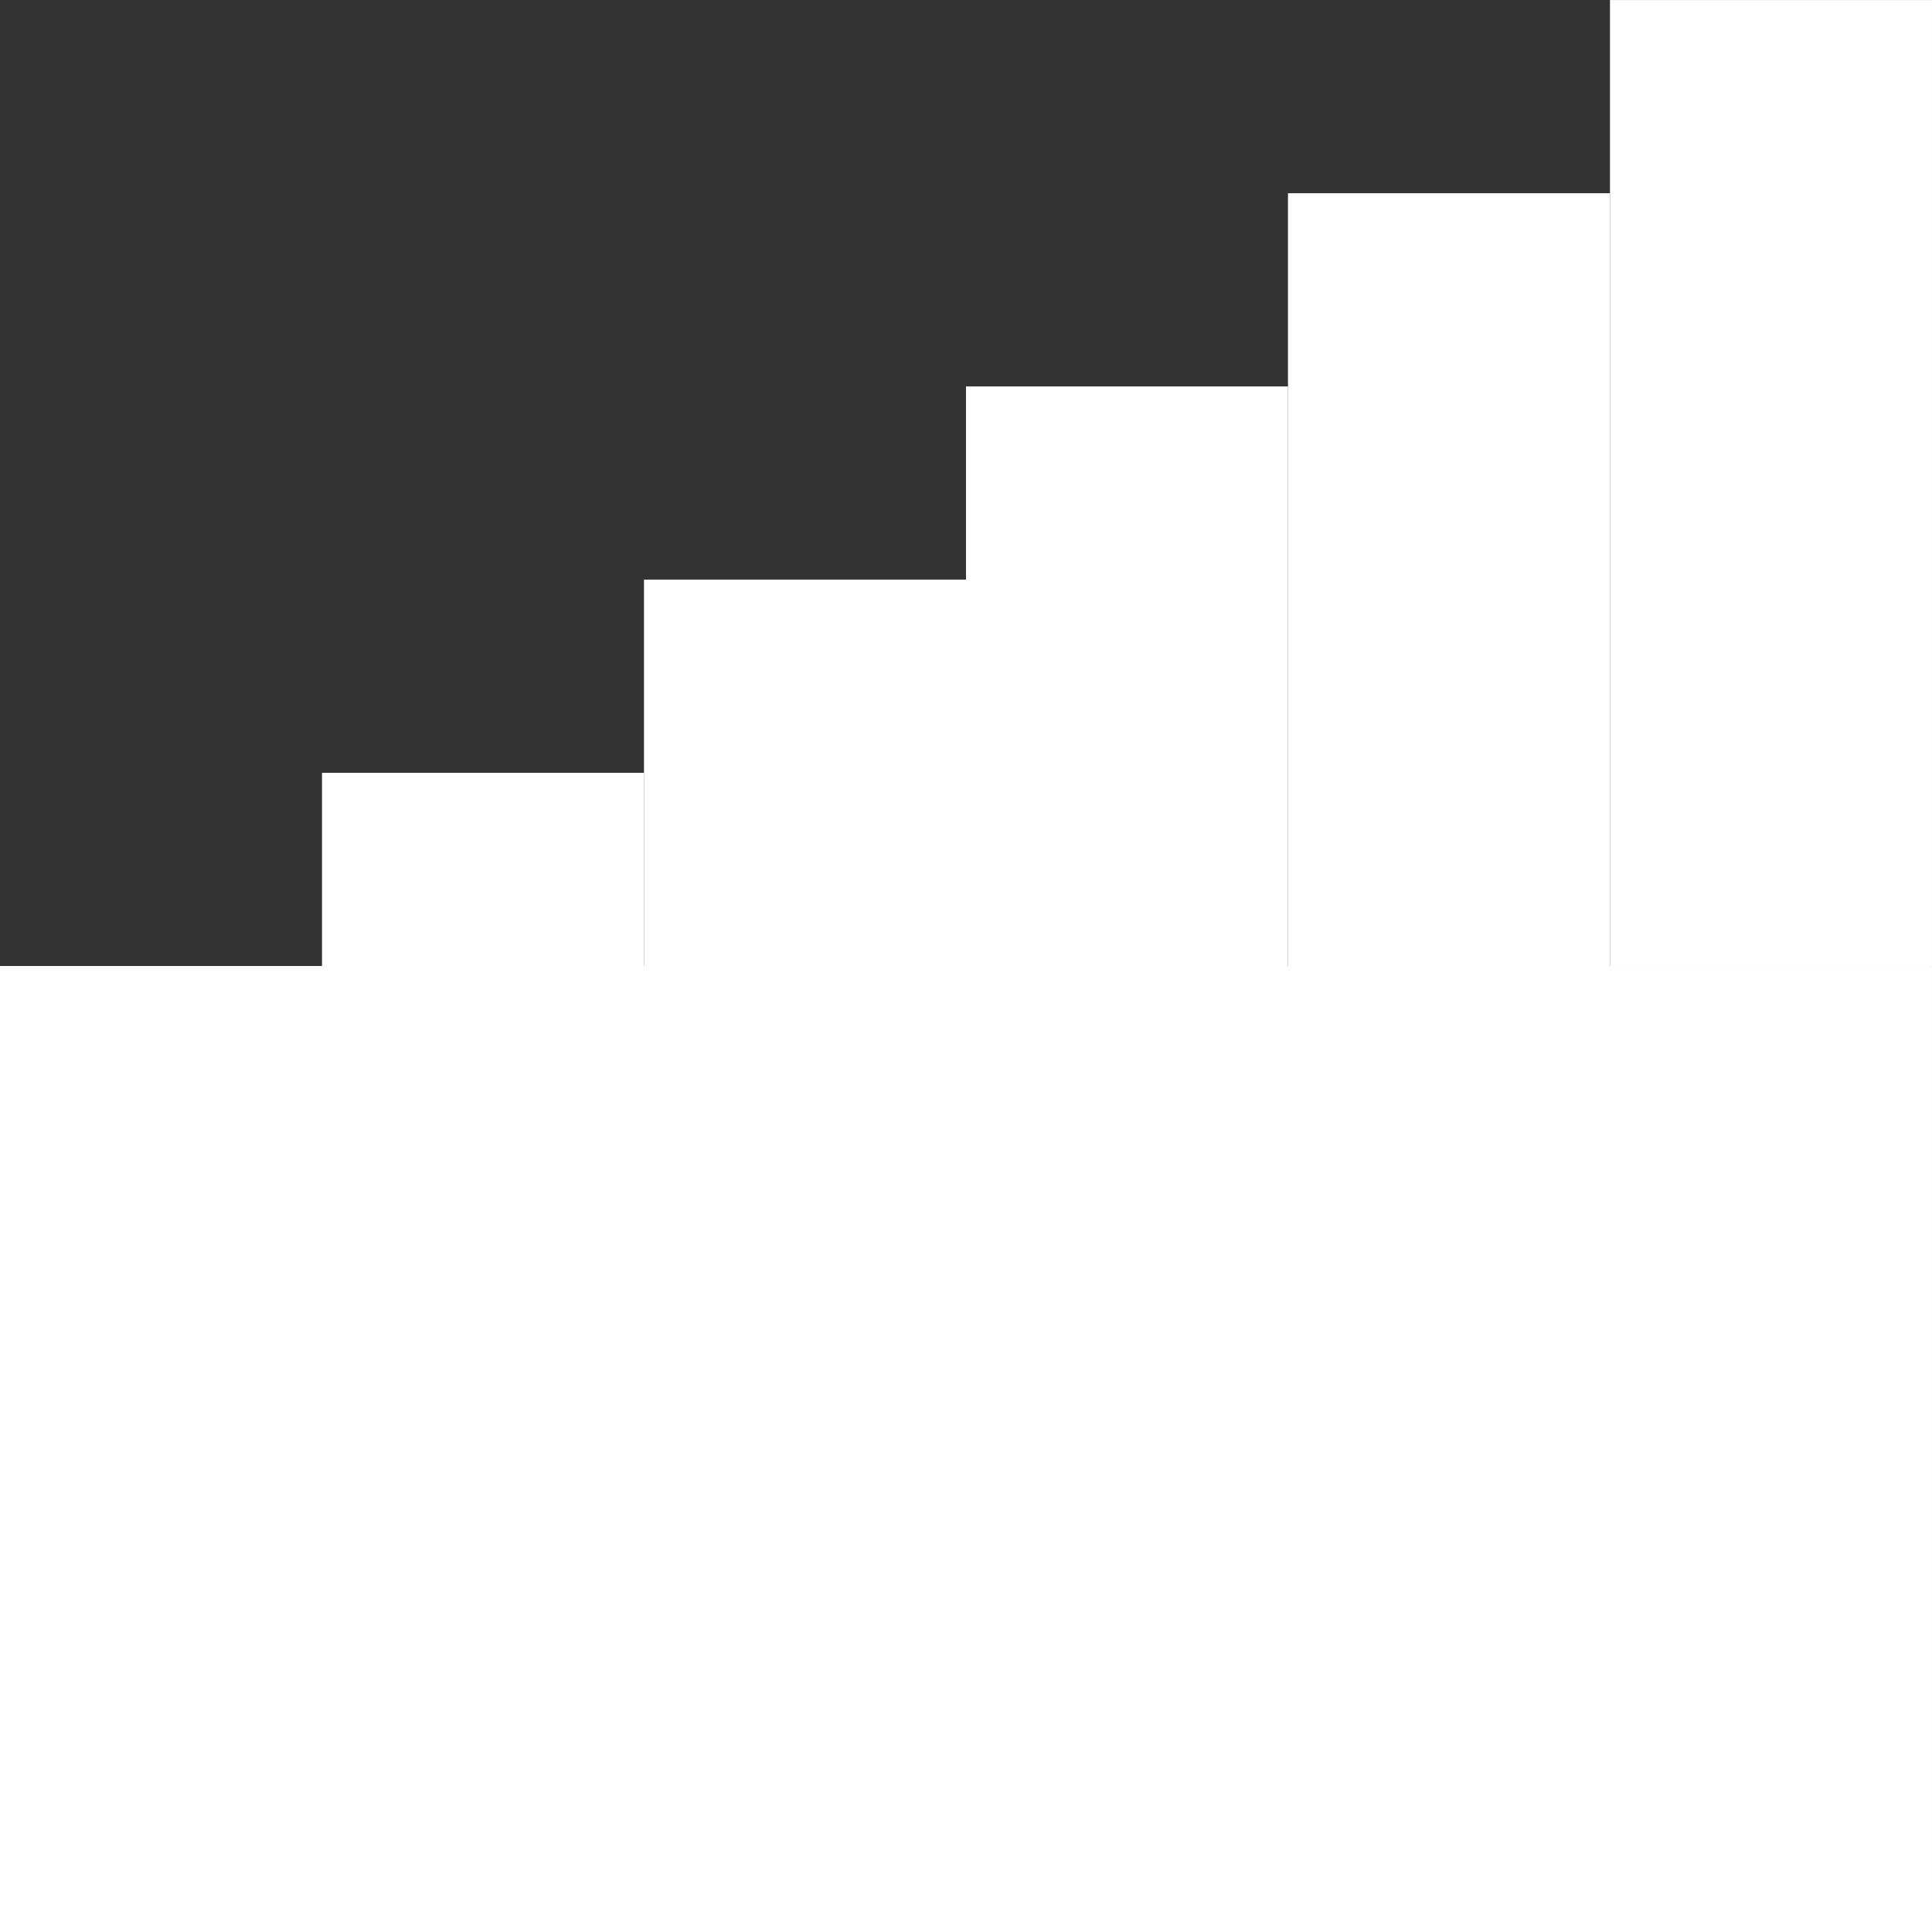 <?xml version="1.0" encoding="UTF-8" standalone="no"?>
<!-- Created with Inkscape (http://www.inkscape.org/) -->

<svg
   width="100.001"
   height="100.003"
   viewBox="0 0 100.001 100.003"
   id="SVGRoot"
   version="1.1"
   enable-background="new"
   sodipodi:docname="stairs up.svg"
   inkscape:export-filename="stairs right.svg"
   inkscape:export-xdpi="96"
   inkscape:export-ydpi="96"
   inkscape:version="1.3.2 (091e20e, 2023-11-25, custom)"
   xml:space="preserve"
   xmlns:inkscape="http://www.inkscape.org/namespaces/inkscape"
   xmlns:sodipodi="http://sodipodi.sourceforge.net/DTD/sodipodi-0.dtd"
   xmlns="http://www.w3.org/2000/svg"
   xmlns:svg="http://www.w3.org/2000/svg"><rect x="0" y="0" width="100.001" height="100.003" fill="#333333" stroke="none"/><sodipodi:namedview
     id="namedview1"
     pagecolor="#ffffff"
     bordercolor="#000000"
     borderopacity="0.25"
     inkscape:showpageshadow="2"
     inkscape:pageopacity="0.0"
     inkscape:pagecheckerboard="true"
     inkscape:deskcolor="#d1d1d1"
     inkscape:zoom="5.6568543"
     inkscape:cx="45.519999"
     inkscape:cy="47.552931"
     inkscape:window-width="1920"
     inkscape:window-height="1010"
     inkscape:window-x="4914"
     inkscape:window-y="762"
     inkscape:window-maximized="1"
     inkscape:current-layer="SVGRoot" /><defs
     id="defs4787" /><g
     style="enable-background:new"
     id="g44"
     transform="matrix(-1,0,0,1,100,0.002)"><rect
       style="display:none;fill:#808080;fill-rule:evenodd;stroke-width:9;stroke-linecap:round;stroke-linejoin:round;paint-order:fill markers stroke"
       id="rect22"
       width="100.001"
       height="49.943"
       x="0"
       y="50.061" /><rect
       style="display:inline;fill:#ffffff;fill-opacity:1;fill-rule:evenodd;stroke:none;stroke-width:6.364;stroke-linecap:round;stroke-linejoin:round;paint-order:fill markers stroke"
       id="rect19"
       width="50"
       height="16.667"
       x="-50"
       y="0"
       sodipodi:type="rect"
       transform="rotate(-90)" /><rect
       style="display:inline;fill:#ffffff;fill-opacity:1;fill-rule:evenodd;stroke:none;stroke-width:6.364;stroke-linecap:round;stroke-linejoin:round;paint-order:fill markers stroke"
       id="rect19-7"
       width="50"
       height="16.667"
       x="-60"
       y="16.667"
       sodipodi:type="rect"
       transform="rotate(-90)" /><rect
       style="display:inline;fill:#ffffff;fill-opacity:1;fill-rule:evenodd;stroke:none;stroke-width:6.364;stroke-linecap:round;stroke-linejoin:round;paint-order:fill markers stroke"
       id="rect19-7-0"
       width="50"
       height="16.667"
       x="-70"
       y="33.333"
       sodipodi:type="rect"
       transform="rotate(-90)" /><rect
       style="display:inline;fill:#ffffff;fill-opacity:1;fill-rule:evenodd;stroke:none;stroke-width:6.364;stroke-linecap:round;stroke-linejoin:round;paint-order:fill markers stroke"
       id="rect19-7-0-4"
       width="50"
       height="16.667"
       x="-80"
       y="50"
       sodipodi:type="rect"
       transform="rotate(-90)" /><rect
       style="display:inline;fill:#ffffff;fill-opacity:1;fill-rule:evenodd;stroke:none;stroke-width:6.364;stroke-linecap:round;stroke-linejoin:round;paint-order:fill markers stroke"
       id="rect19-7-0-4-5"
       width="50"
       height="16.667"
       x="-90"
       y="66.666"
       sodipodi:type="rect"
       transform="rotate(-90)" /><rect
       style="display:inline;fill:#ffffff;fill-opacity:1;fill-rule:evenodd;stroke:none;stroke-width:6.364;stroke-linecap:round;stroke-linejoin:round;paint-order:fill markers stroke"
       id="rect19-7-0-4-5-2"
       width="50"
       height="16.667"
       x="-100"
       y="83.333"
       sodipodi:type="rect"
       transform="rotate(-90)" /></g><rect
     style="fill:#ffffff;fill-rule:evenodd;stroke-width:9;stroke-linecap:round;stroke-linejoin:round;paint-order:fill markers stroke"
     id="rect44"
     width="100"
     height="50.002"
     x="0"
     y="50.002" /></svg>
